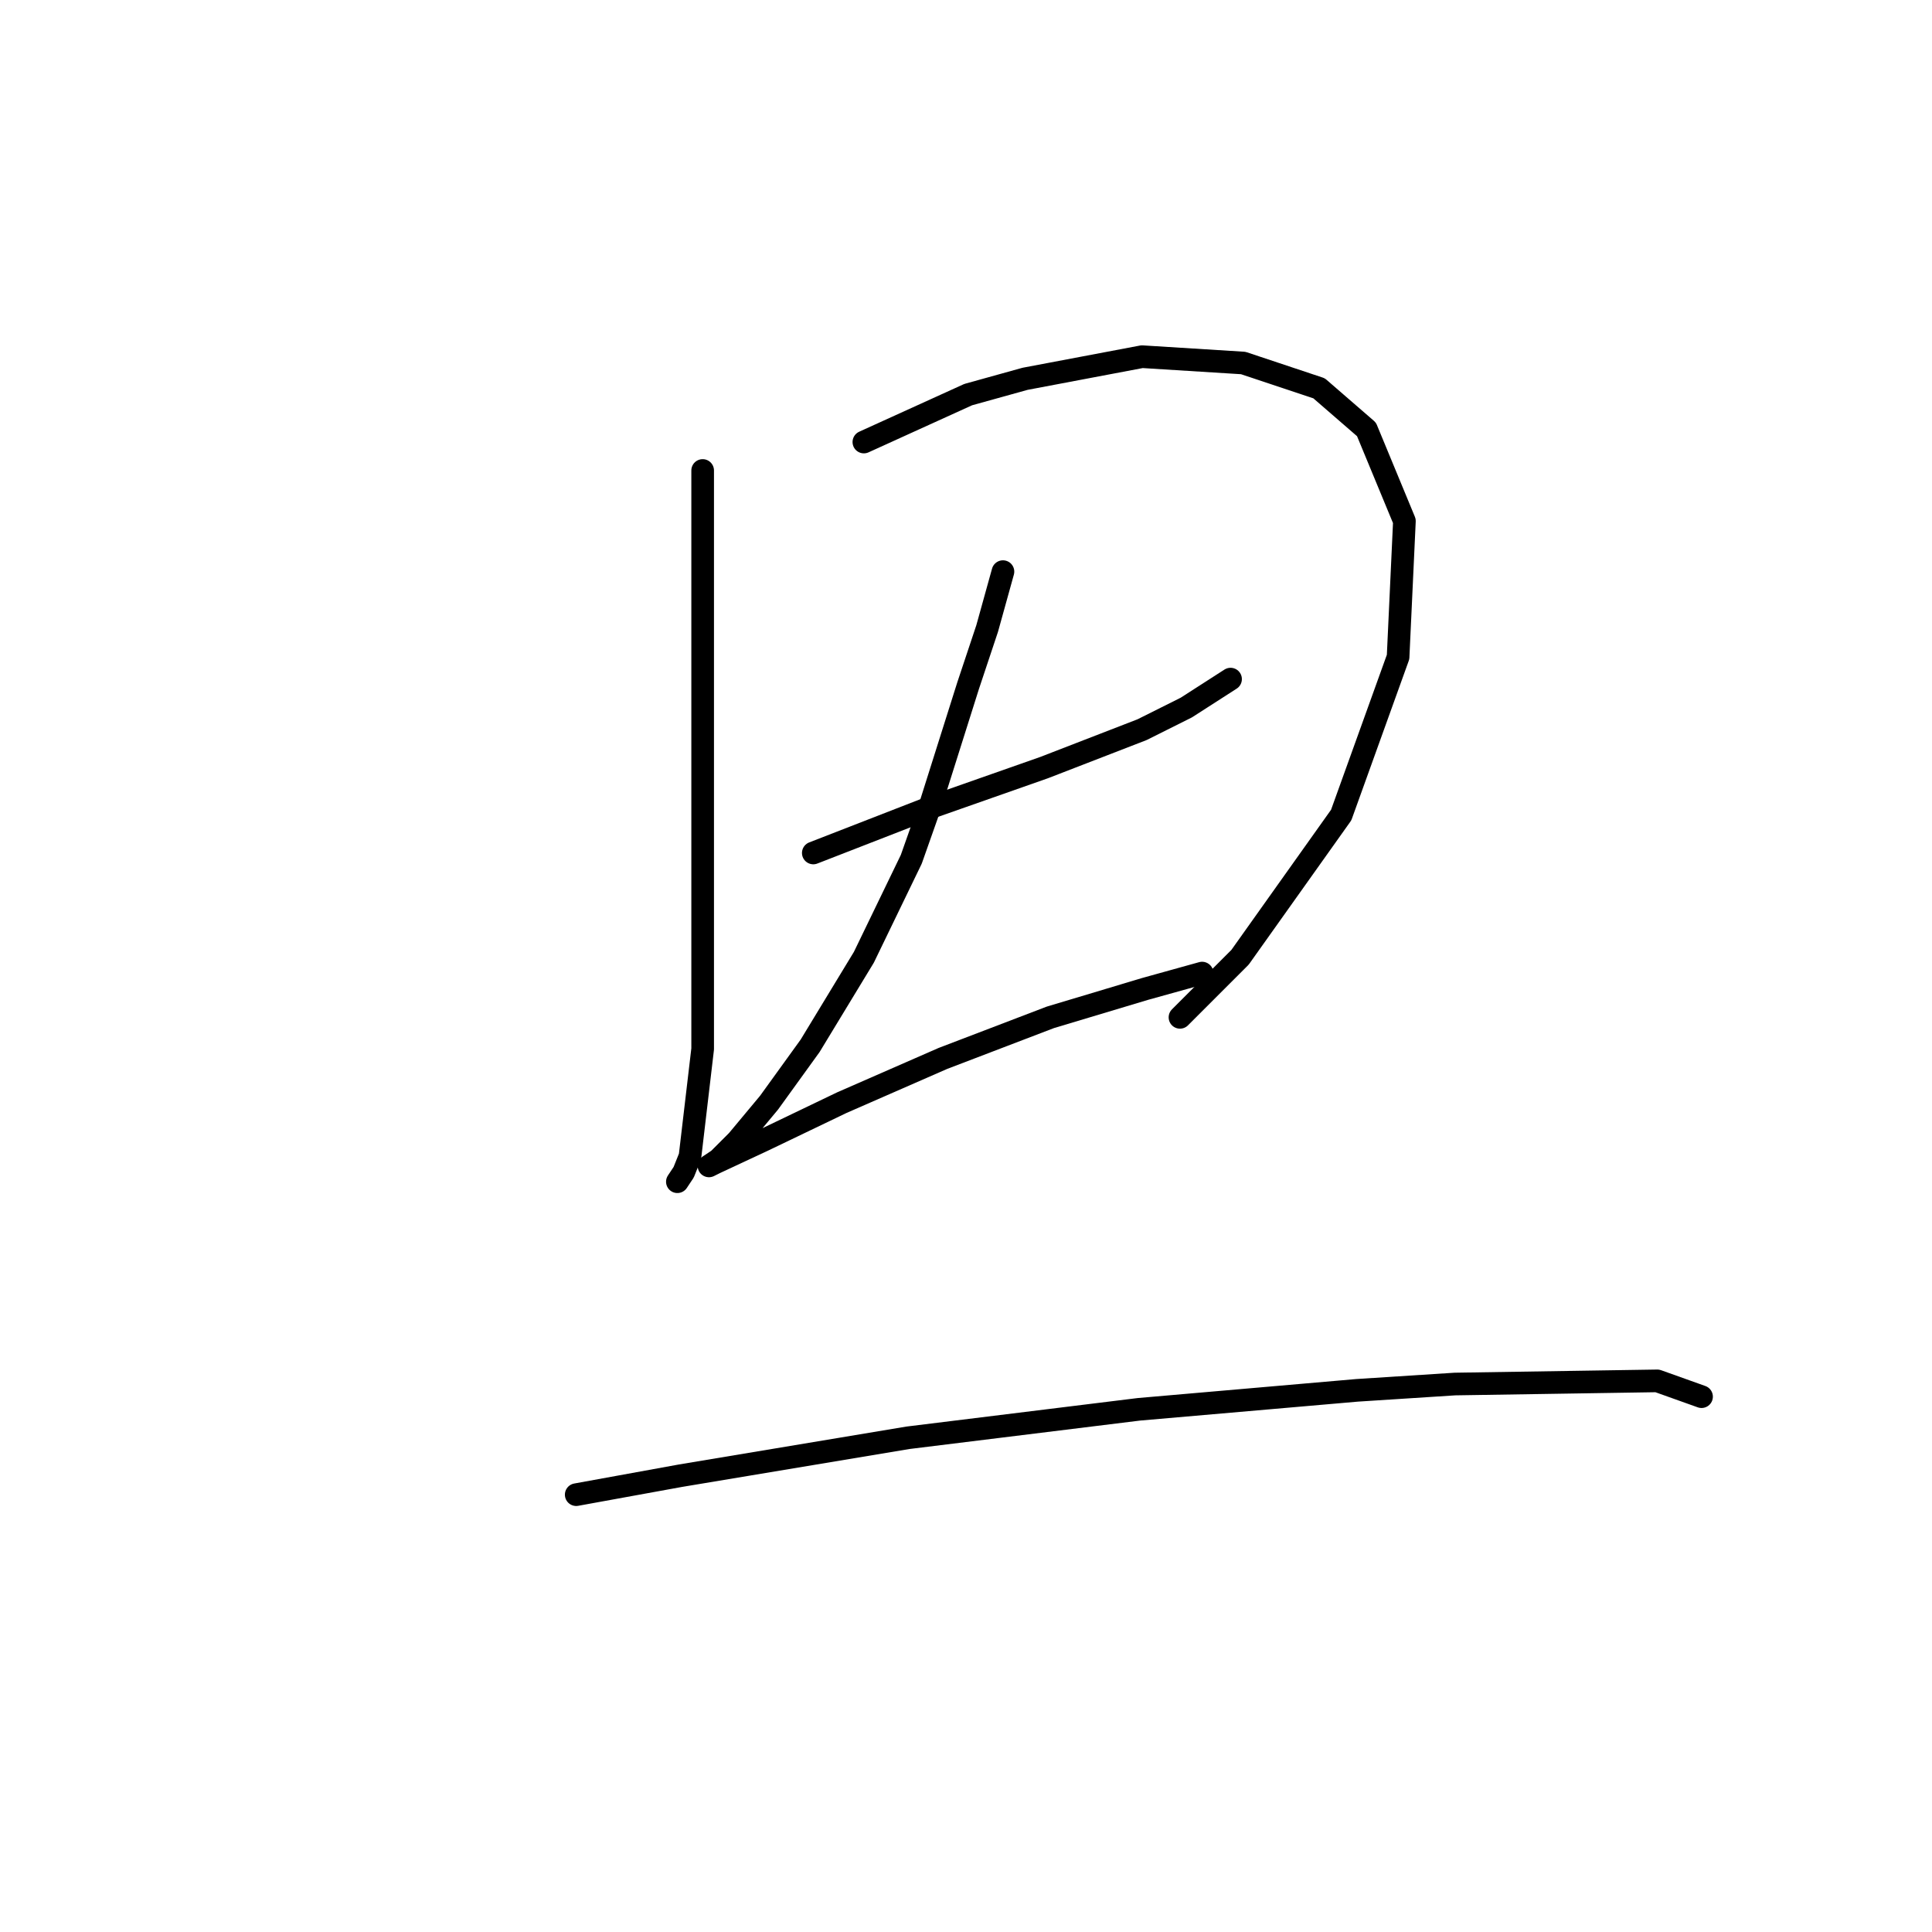 <?xml version="1.0" standalone="no"?>
    <svg width="256" height="256" xmlns="http://www.w3.org/2000/svg" version="1.1">
    <polyline stroke="black" stroke-width="3" stroke-linecap="round" fill="transparent" stroke-linejoin="round" points="93.106 62.341 93.106 73.65 93.106 84.959 93.106 110.091 93.106 121.4 93.106 138.992 91.43 153.233 90.592 155.327 89.755 156.584 89.755 156.584 " />
        <polyline stroke="black" stroke-width="3" stroke-linecap="round" fill="transparent" stroke-linejoin="round" points="114.467 58.571 128.29 52.289 135.829 50.194 151.327 47.262 164.73 48.1 174.783 51.451 181.065 56.896 186.092 69.043 185.254 87.054 177.715 107.996 164.311 126.845 156.353 134.803 156.353 134.803 " />
        <polyline stroke="black" stroke-width="3" stroke-linecap="round" fill="transparent" stroke-linejoin="round" points="107.766 113.023 122.844 107.159 138.342 101.714 151.327 96.687 157.191 93.755 163.055 89.986 163.055 89.986 " />
        <polyline stroke="black" stroke-width="3" stroke-linecap="round" fill="transparent" stroke-linejoin="round" points="132.897 75.744 130.803 83.284 128.29 90.823 123.263 106.74 120.75 113.86 114.467 126.845 107.347 138.573 101.902 146.112 97.713 151.139 95.2 153.652 93.943 154.489 94.781 154.071 101.064 151.139 111.535 146.112 124.939 140.248 139.18 134.803 151.746 131.034 159.285 128.939 159.285 128.939 " />
        <polyline stroke="black" stroke-width="3" stroke-linecap="round" fill="transparent" stroke-linejoin="round" points="76.351 198.051 90.174 195.537 120.331 190.511 150.908 186.741 179.809 184.228 192.793 183.391 219.6 182.972 225.464 185.066 225.464 185.066 " />
        </svg>